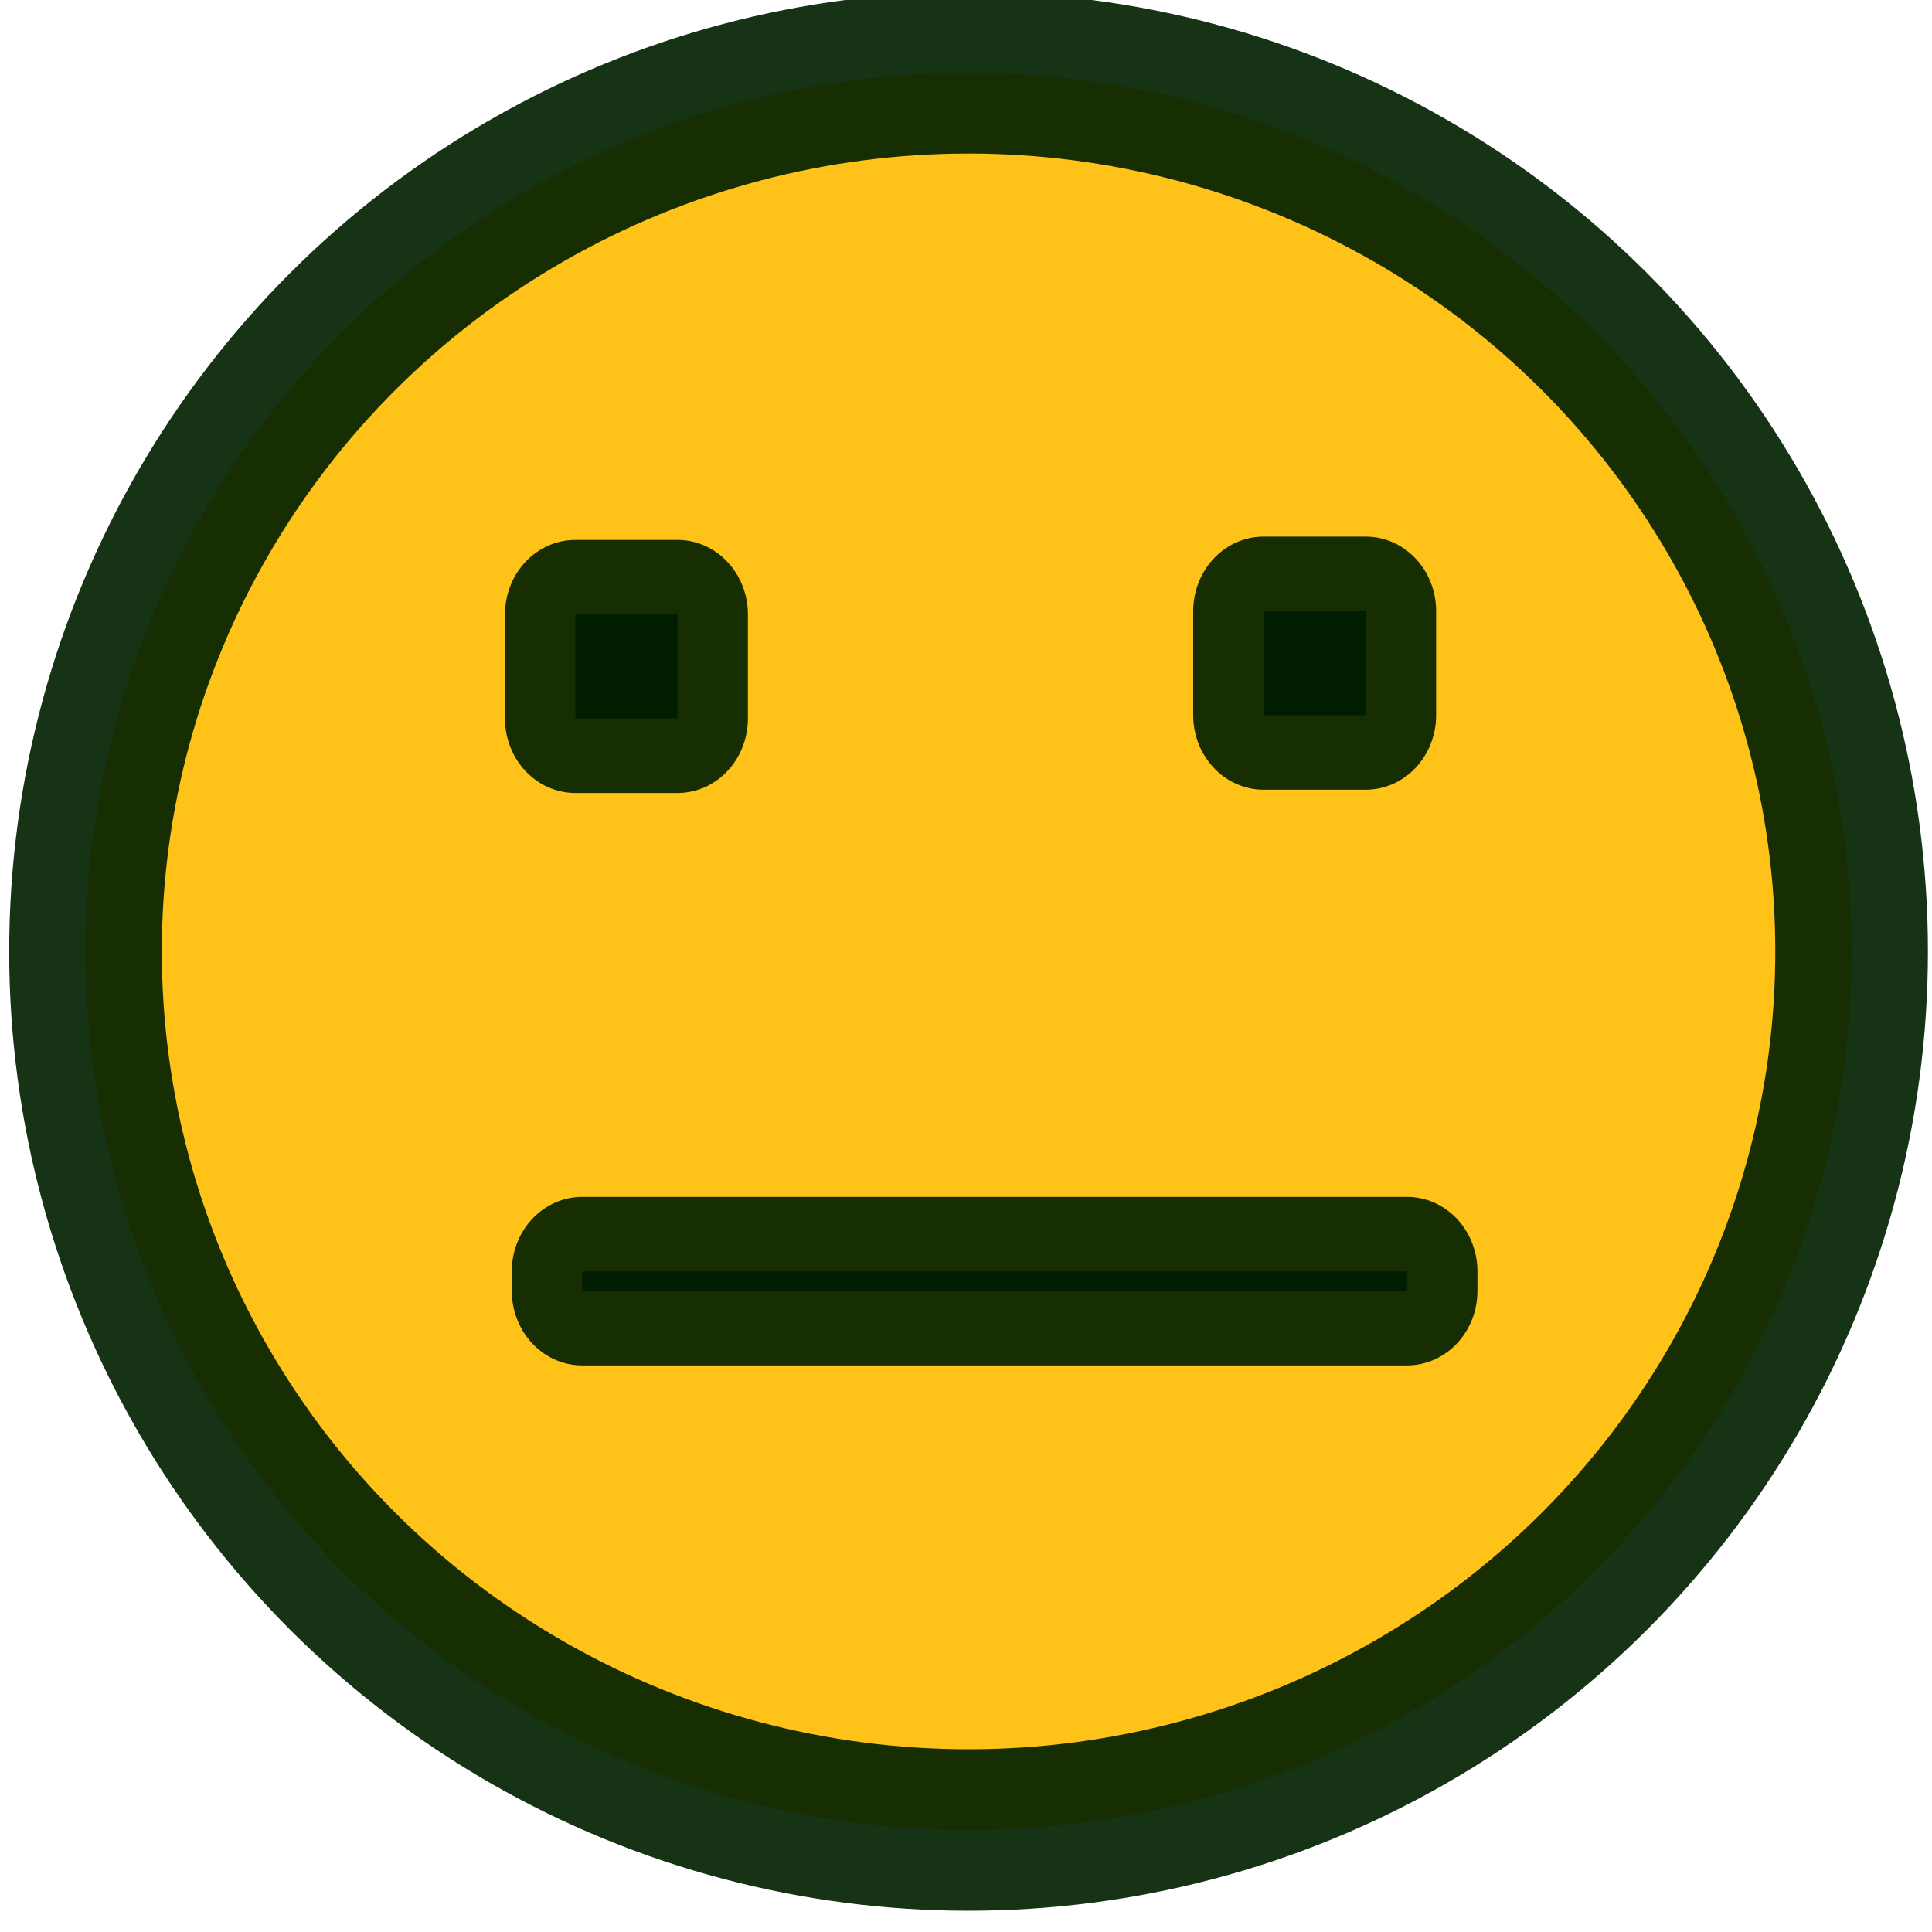<?xml version="1.0" encoding="UTF-8" standalone="no"?>
<svg
  xmlns="http://www.w3.org/2000/svg"
  width="16"
  height="16"
  viewBox="0 0 16 16">
  <g
    transform="matrix(1.226,0,0,1.297,-50.128,-606.441)">
    <ellipse
      ry="5.61"
      rx="5.965"
      cy="473.647"
      cx="47.43"
      id="path5782"
      style="fill:#ffc219;fill-opacity:1;stroke:#002000;stroke-width:1.031;stroke-miterlimit:4;stroke-dasharray:none;stroke-opacity:0.914"/>
    <rect
      y="471.495"
      x="44.774"
      height="0.665"
      width="0.69"
      style="fill:#000000;fill-opacity:1;stroke:#002000;stroke-width:0.951;stroke-linejoin:round;stroke-miterlimit:4;stroke-dasharray:none;stroke-opacity:0.914"/>
    <rect
      y="471.474"
      x="49.423"
      height="0.665"
      width="0.69"
      style="fill:#000000;fill-opacity:1;stroke:#002000;stroke-width:0.951;stroke-linejoin:round;stroke-miterlimit:4;stroke-dasharray:none;stroke-opacity:0.914"/>
    <rect
      y="475.69"
      x="44.82"
      height="0.125"
      width="5.572"
      style="fill:#000000;fill-opacity:1;stroke:#002000;stroke-width:0.951;stroke-linejoin:round;stroke-miterlimit:4;stroke-dasharray:none;stroke-opacity:0.914"/>
  </g>
</svg>
